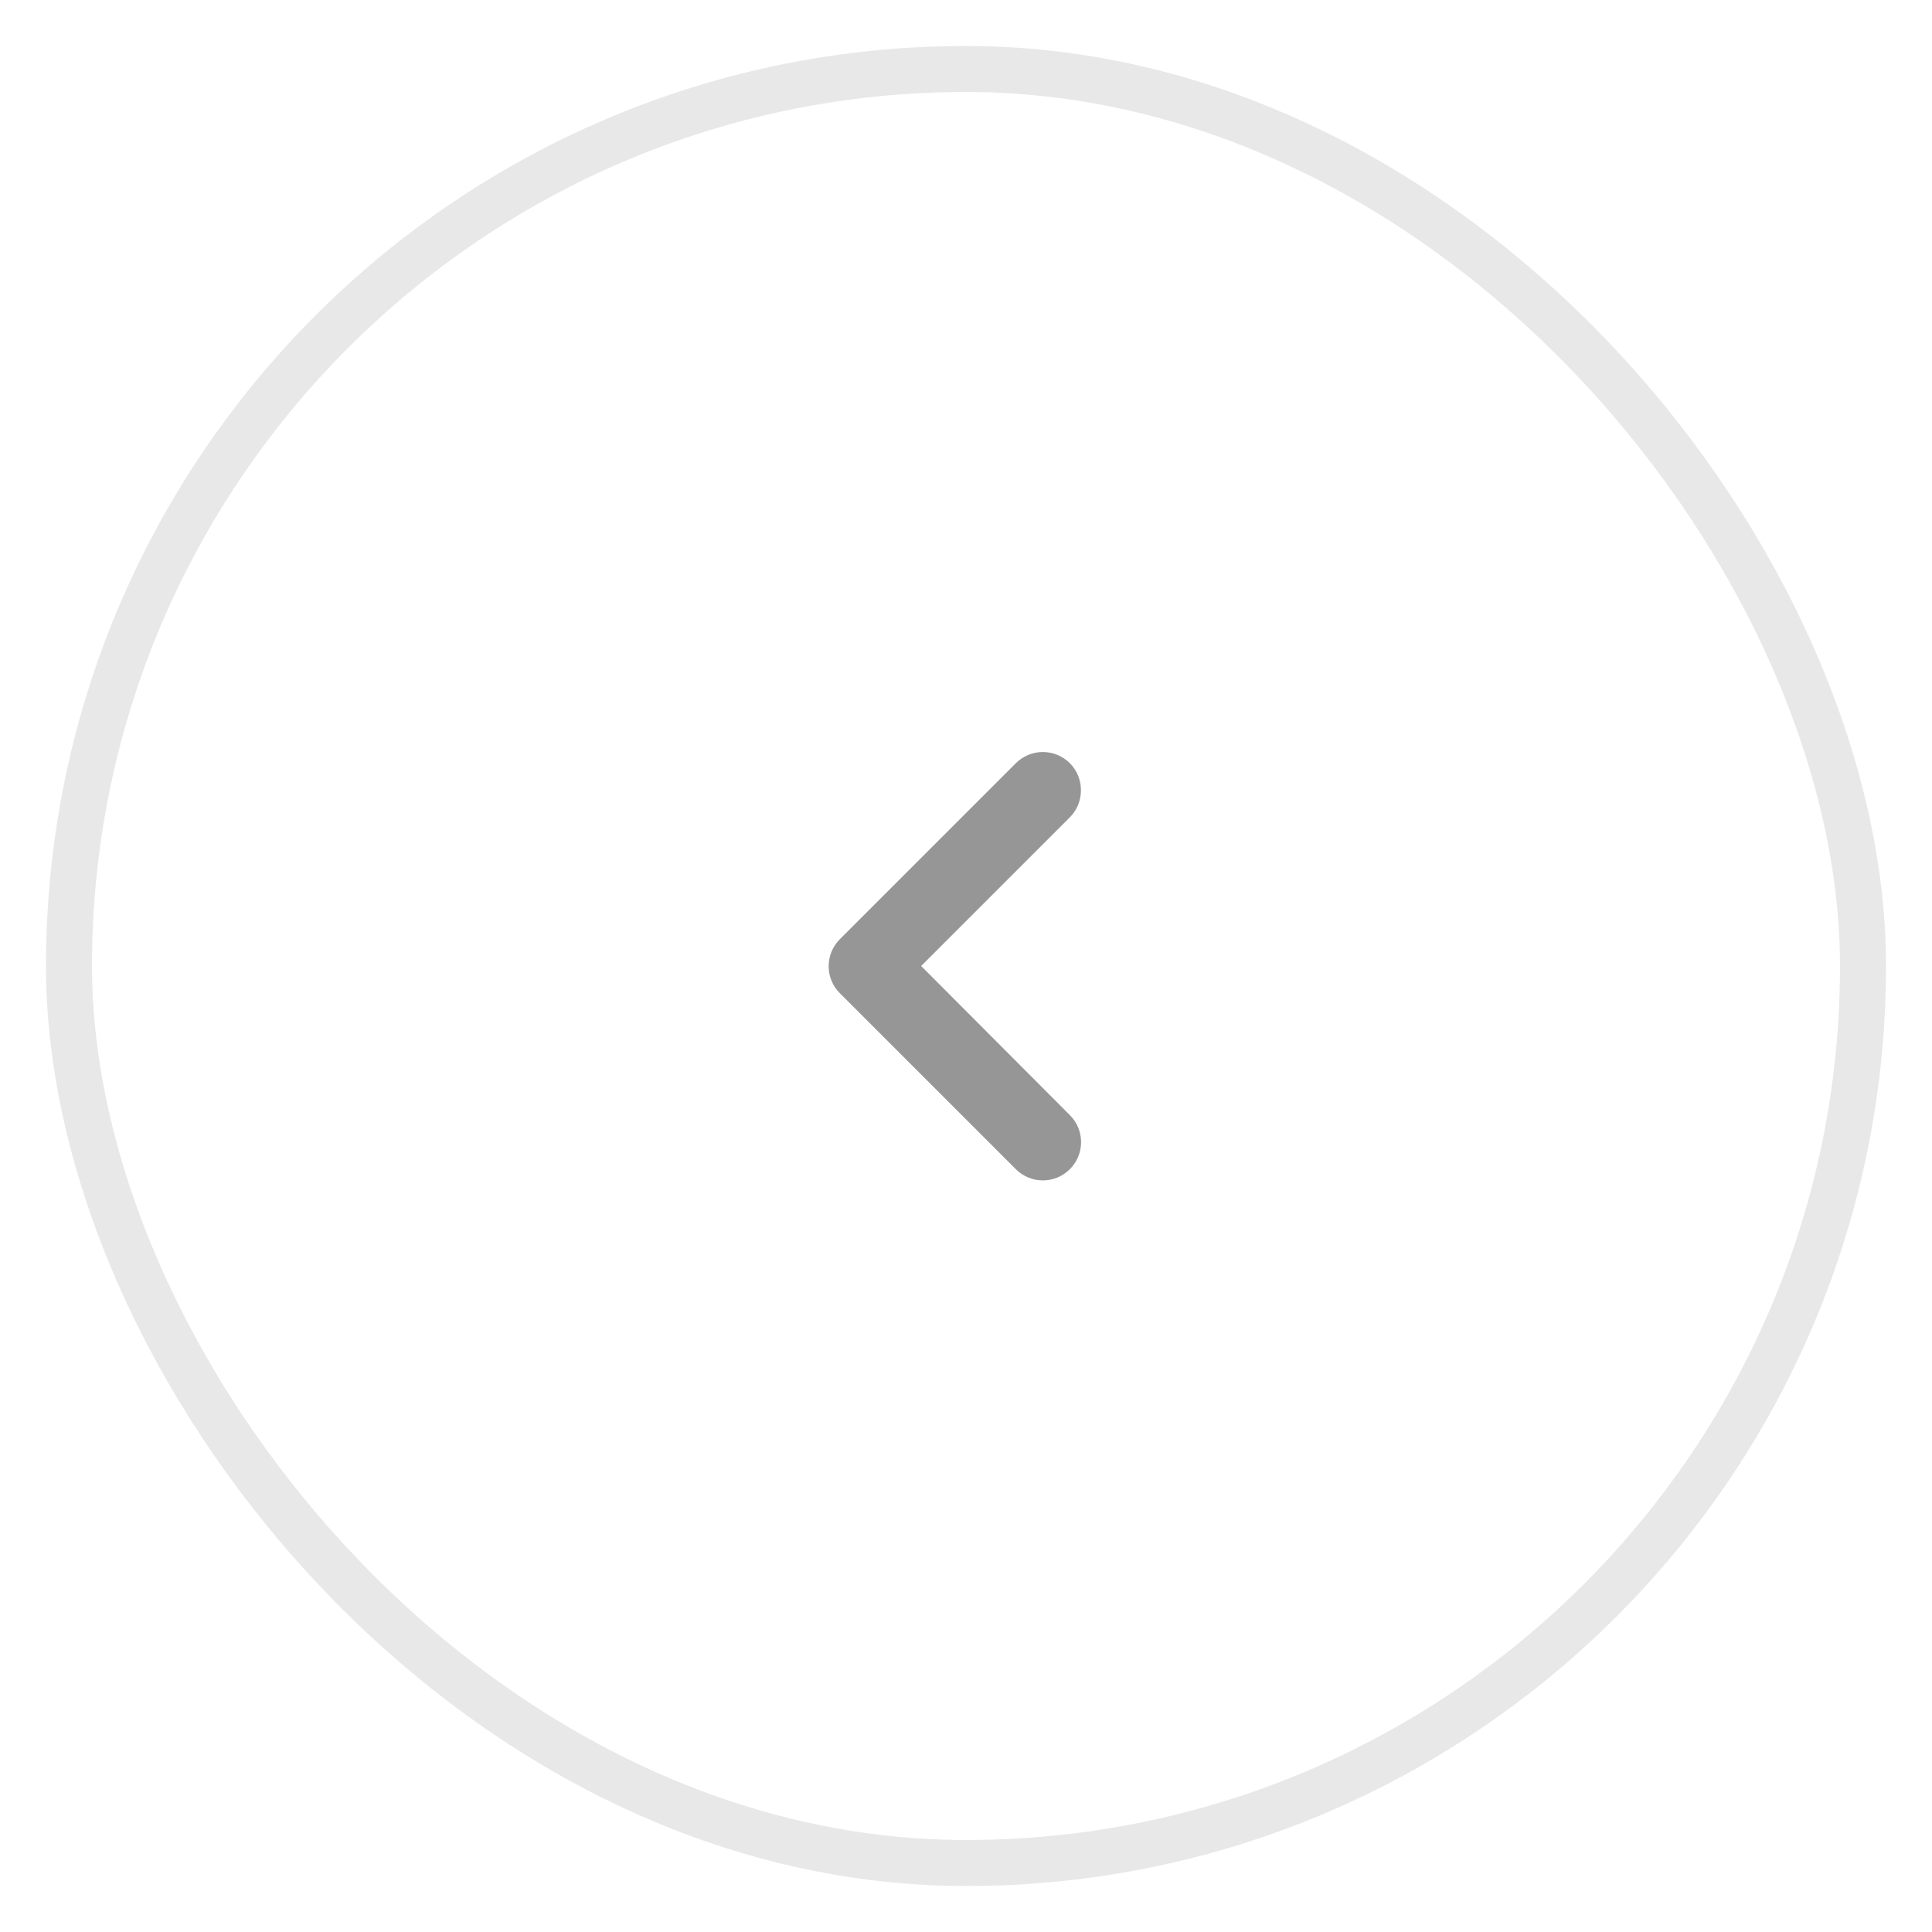 <svg width="42" height="42" viewBox="0 0 42 42" fill="none" xmlns="http://www.w3.org/2000/svg">
<g filter="url(#filter0_d)">
<rect x="1" width="40" height="40" rx="20" fill="white"/>
<path fill-rule="evenodd" clip-rule="evenodd" d="M23.258 15.592C22.933 15.267 22.408 15.267 22.083 15.592L18.258 19.417C17.933 19.742 17.933 20.267 18.258 20.592L22.083 24.417C22.408 24.742 22.933 24.742 23.258 24.417C23.583 24.092 23.583 23.567 23.258 23.242L20.025 20L23.258 16.767C23.583 16.442 23.575 15.908 23.258 15.592Z" fill="#969696"/>
<rect x="1.5" y="0.5" width="39" height="39" rx="19.5" stroke="#E8E8E8"/>
</g>
<defs>
<filter id="filter0_d" x="0" y="0" width="42" height="42" filterUnits="userSpaceOnUse" color-interpolation-filters="sRGB">
<feFlood flood-opacity="0" result="BackgroundImageFix"/>
<feColorMatrix in="SourceAlpha" type="matrix" values="0 0 0 0 0 0 0 0 0 0 0 0 0 0 0 0 0 0 127 0" result="hardAlpha"/>
<feOffset dy="1"/>
<feGaussianBlur stdDeviation="0.5"/>
<feColorMatrix type="matrix" values="0 0 0 0 0 0 0 0 0 0 0 0 0 0 0 0 0 0 0.06 0"/>
<feBlend mode="normal" in2="BackgroundImageFix" result="effect1_dropShadow"/>
<feBlend mode="normal" in="SourceGraphic" in2="effect1_dropShadow" result="shape"/>
</filter>
</defs>
</svg>
